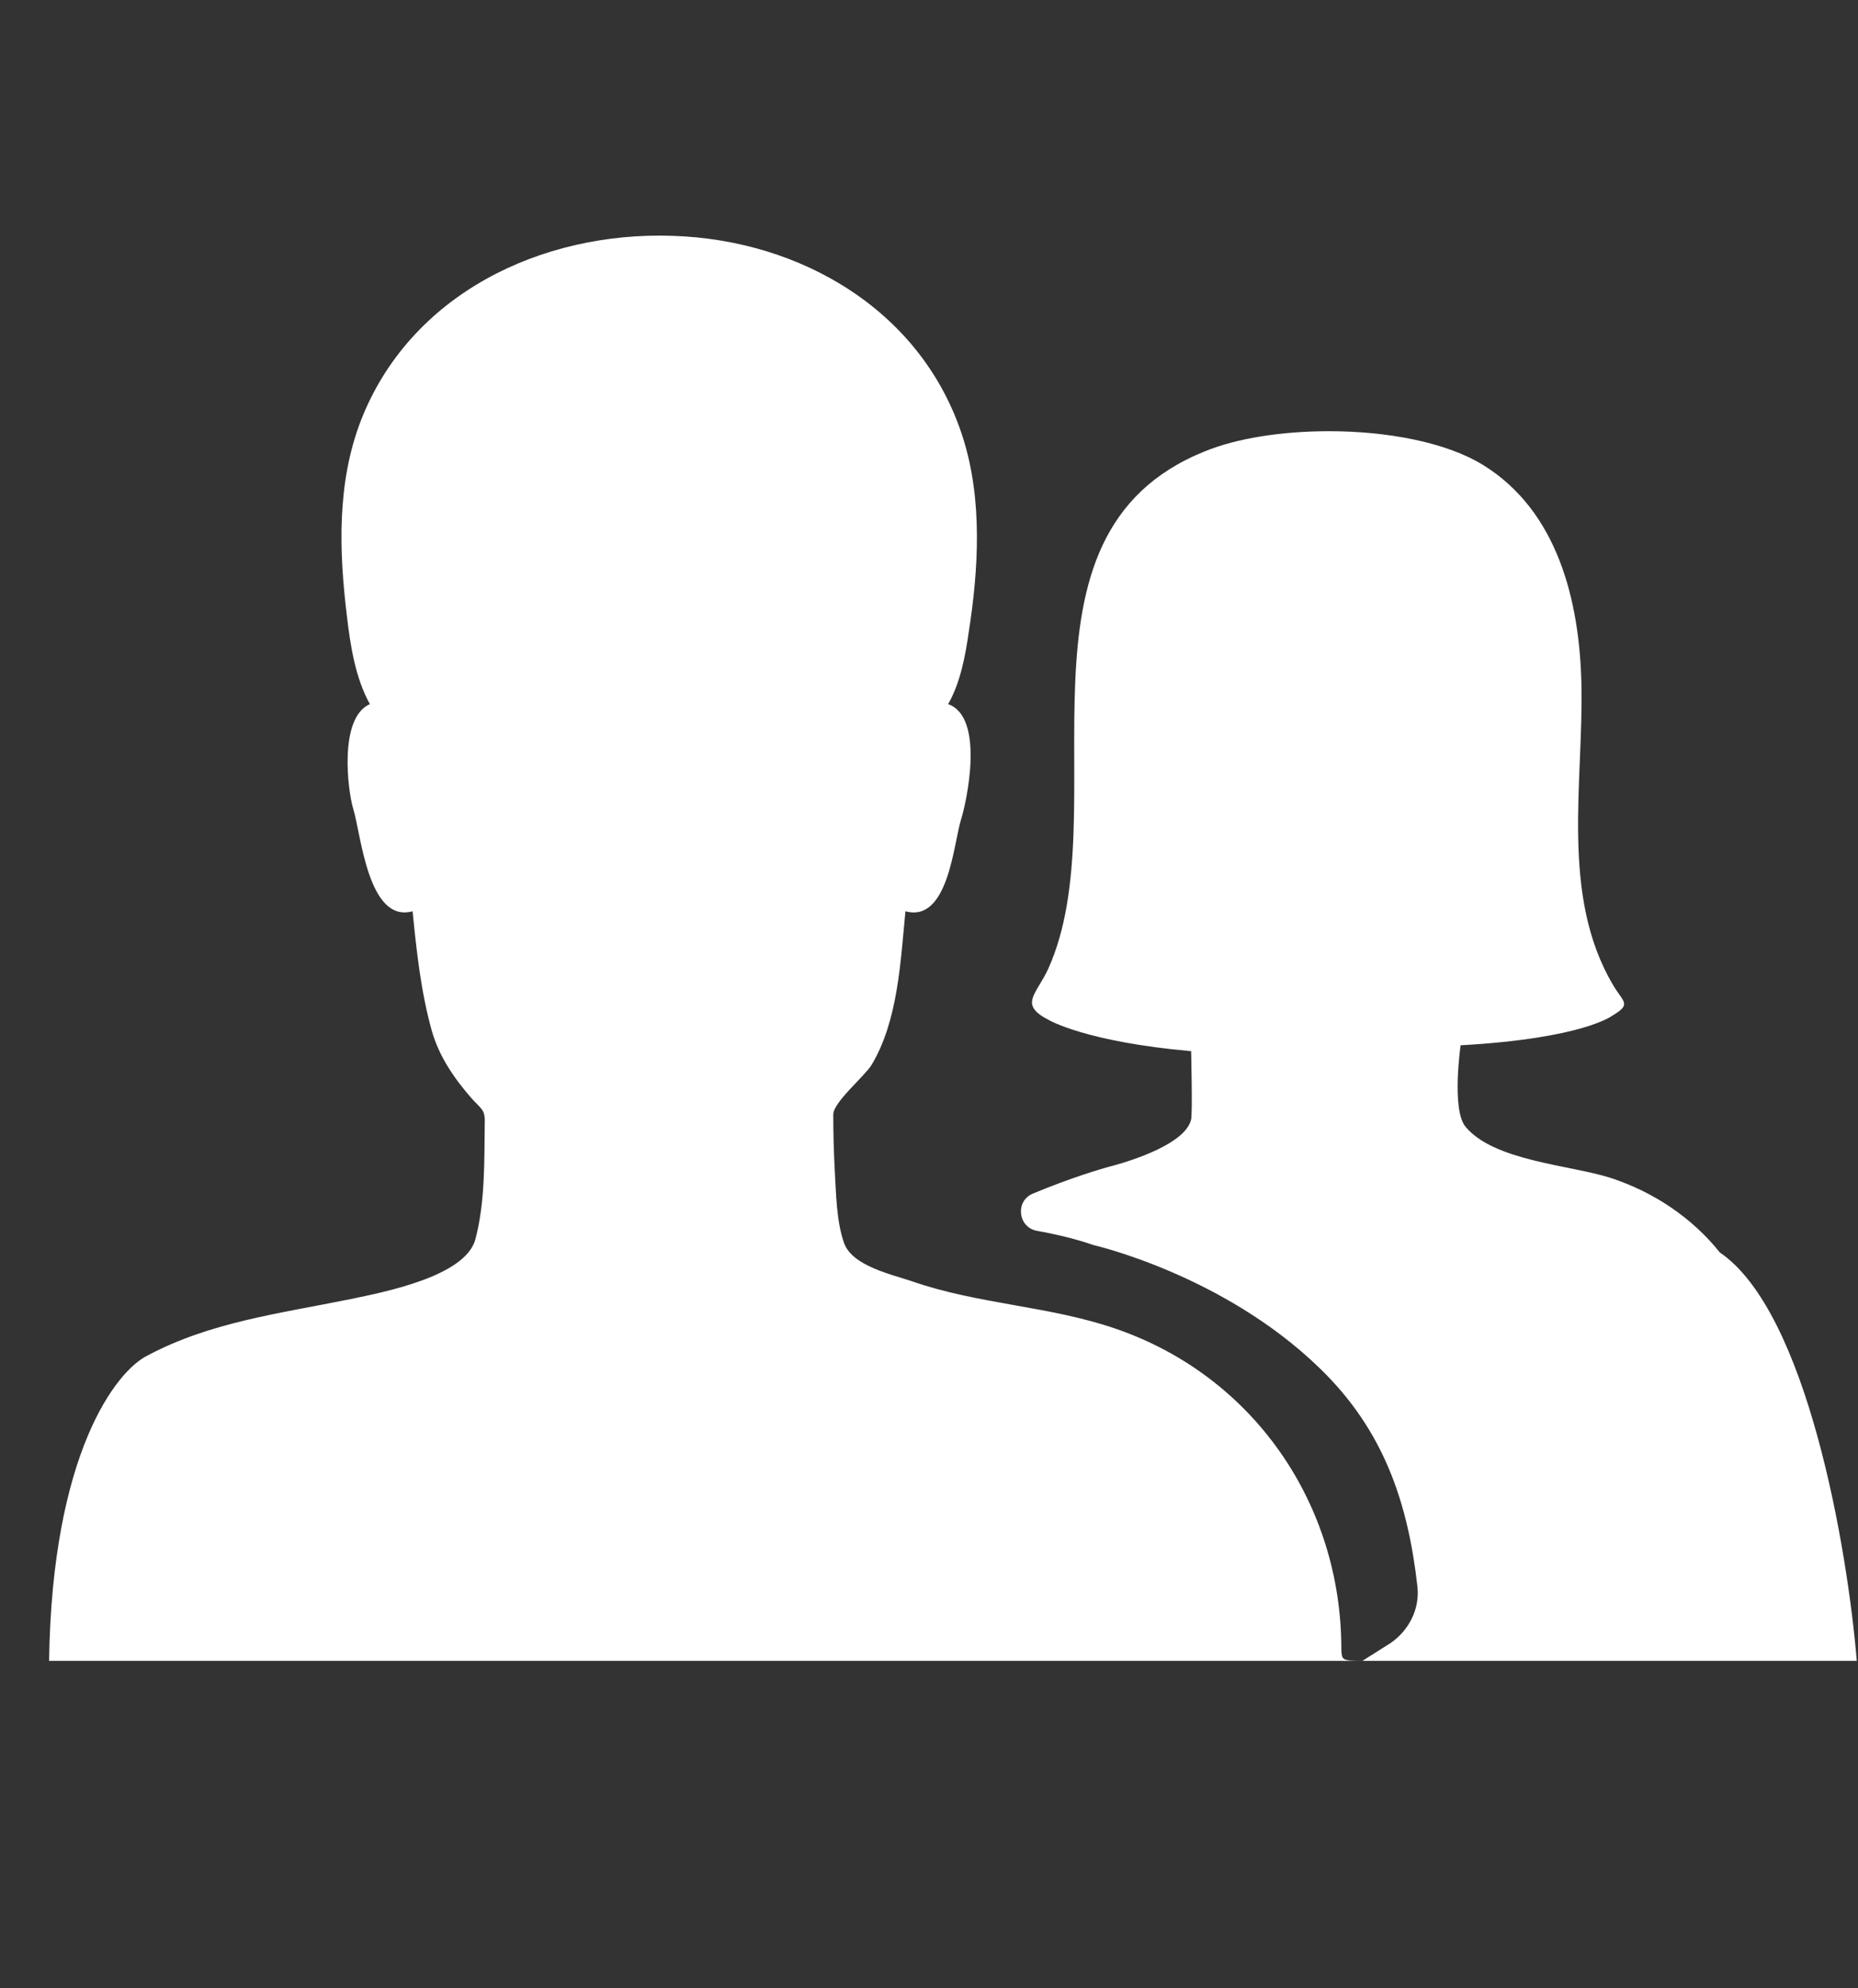 <svg width="757" height="810" viewBox="0 0 757 810" fill="none" xmlns="http://www.w3.org/2000/svg">
<rect x="0" y="0" width="757" height="810" fill="#333333" stroke="none"/>
<path d="M597.1 459.089C608.7 473.089 639.9 474.689 656.1 479.889C673.9 485.689 689.5 496.289 700.7 510.289C736.38 534.609 752.767 631.355 756.5 676.689H555.1H20C21.2 592.369 47.233 558.622 60.1 552.289C85.7 538.689 113.3 535.289 142.9 529.289C156.3 526.489 189.7 520.089 193.7 504.889C197.7 489.689 197.3 472.889 197.5 457.289C197.7 452.089 195.9 451.689 192.3 447.689C185.1 439.489 178.9 430.489 175.9 419.889C171.5 404.089 169.7 387.489 168.1 371.289C149.9 376.289 147.1 339.689 143.9 329.489C141.7 322.289 137.9 292.489 150.7 286.889C144.7 276.089 142.7 262.689 141.3 250.689C138.1 224.289 137.3 196.889 146.9 171.689C166.9 119.889 220.5 94.289 273.9 96.089C326.5 97.689 376.3 126.889 392.5 178.889C400.3 203.889 398.7 231.889 394.7 257.489C393.3 267.289 391.3 278.089 386.3 286.889C401.5 292.289 393.7 327.289 391.5 334.089C388.5 343.889 386.3 376.089 368.9 371.289C366.9 391.689 365.9 415.889 355.1 433.889C352.3 438.489 339.5 449.089 339.5 454.089C339.5 461.689 339.7 469.289 340.1 476.889C340.7 486.489 340.7 497.289 343.9 506.489C347.3 515.889 363.5 519.289 371.7 522.089C398.7 531.489 427.9 532.089 454.9 541.489C510.9 560.889 546.5 612.889 546.5 671.889C546.7 676.289 546.5 676.689 555.1 676.689L566.5 669.489C574.1 664.289 578.5 655.489 577.5 646.489C573.7 612.489 563.9 582.689 537.5 557.289C498.3 519.289 445.5 507.289 445.5 507.289C438.7 504.889 430.3 502.889 422.5 501.489C414.7 500.089 413.5 489.289 420.9 486.289C436.3 479.889 448.3 476.289 453.7 474.889C461.7 472.689 483.1 465.889 485.3 456.089C485.9 453.489 485.3 428.289 485.3 428.289C442.5 424.489 427.5 415.689 427.5 415.689C414.9 409.289 422.1 405.489 427.1 394.689C456.1 330.289 406.1 217.889 490.9 183.889C504.1 178.489 522.5 175.689 541.5 175.689C564.9 175.689 589.1 180.089 604.3 189.489C634.7 208.289 643.5 244.889 644.3 278.289C645.3 318.489 635.5 364.889 657.3 401.489C661.3 408.289 664.9 409.089 657.1 413.689C657.1 413.689 645.5 423.089 595.1 425.889C595.1 425.889 591.3 452.089 597.1 459.089Z" fill="white"/>
</svg>
